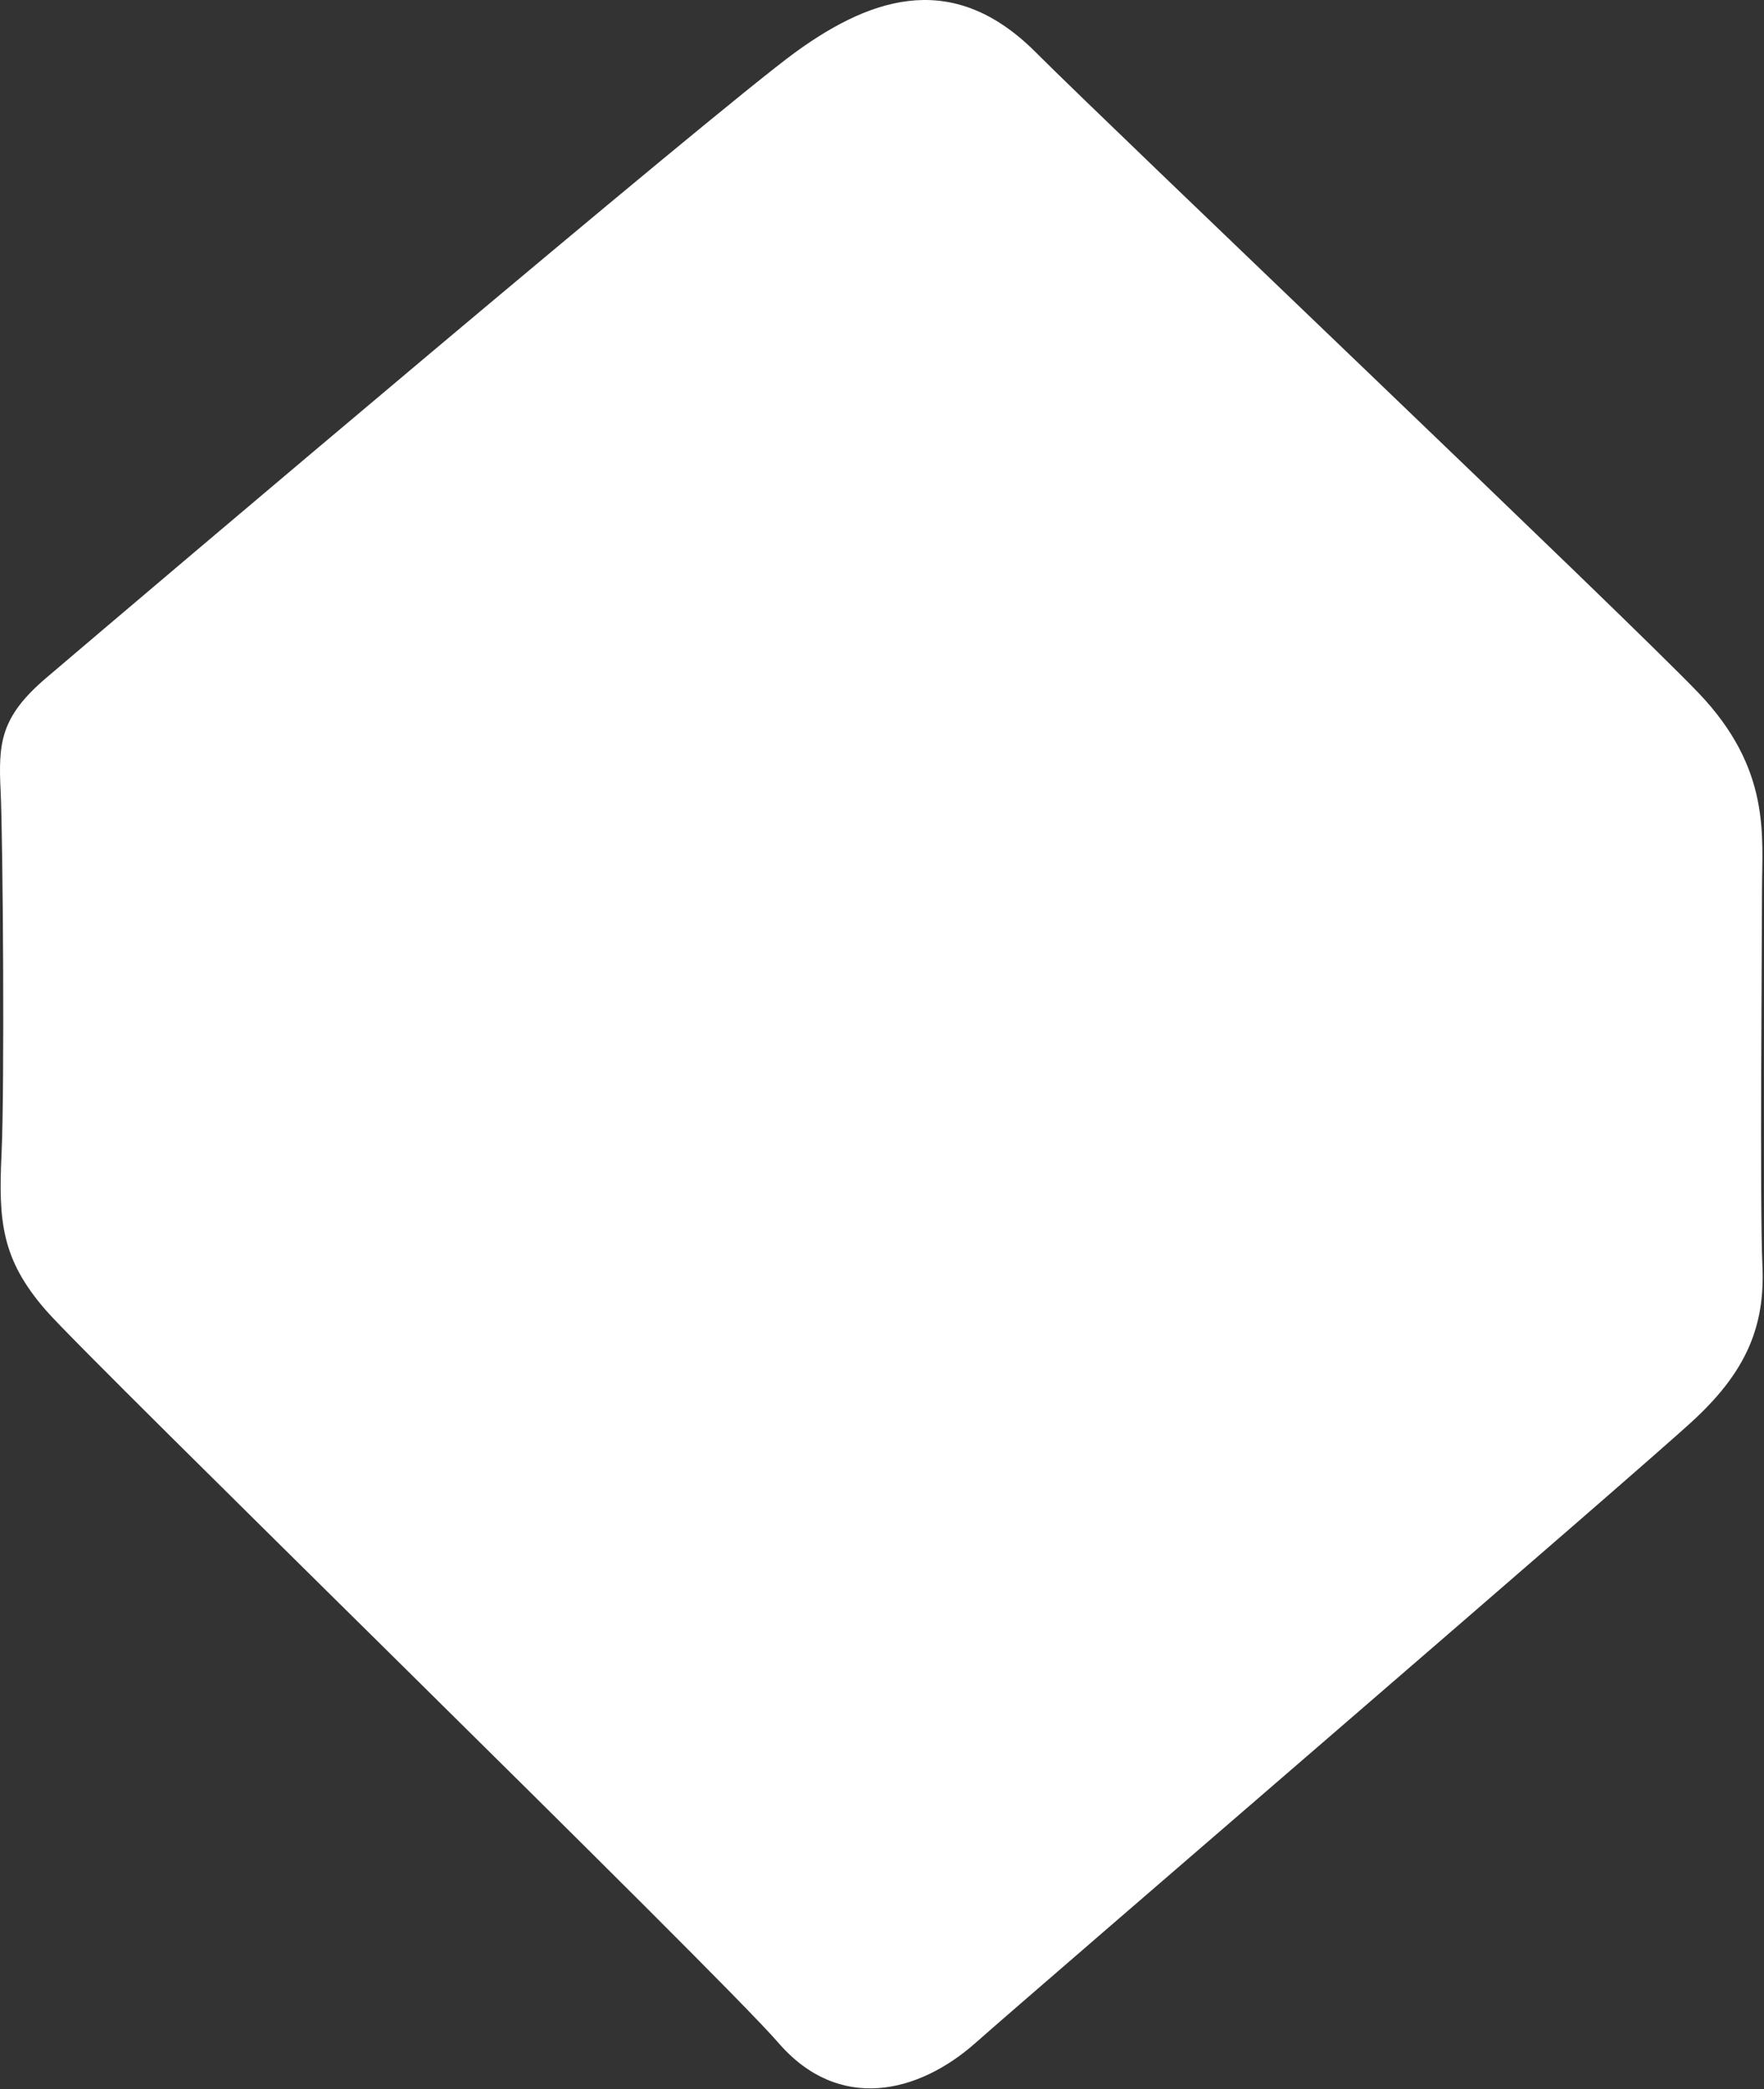<svg viewBox="0 0 505 598" fill="none" xmlns="http://www.w3.org/2000/svg">
<rect x="0" y="0" width="505" height="598" fill="#333333" stroke="none"/>
<path d="M13.145 194.104C42.384 169.181 204.811 31.602 227.733 14.937C250.655 -1.728 273.563 -7.985 296.485 14.937C319.407 37.859 465.244 176.393 486.195 198.27C507.146 220.147 504.428 239.276 504.428 254.777C504.428 270.278 503.756 345.003 504.547 362.31C505.339 379.617 499.873 392.385 485.299 406.049C470.724 419.713 295.738 570.089 279.327 584.678C262.915 599.253 240.143 604.734 222.82 584.678C205.498 564.623 25.868 389.653 13.16 375.063C0.437 360.488 -0.474 349.542 0.437 330.413C1.348 311.284 0.84 240.202 0.183 226.524C-0.474 212.86 -0.026 205.334 13.145 194.104Z" fill="white"/>
</svg>
